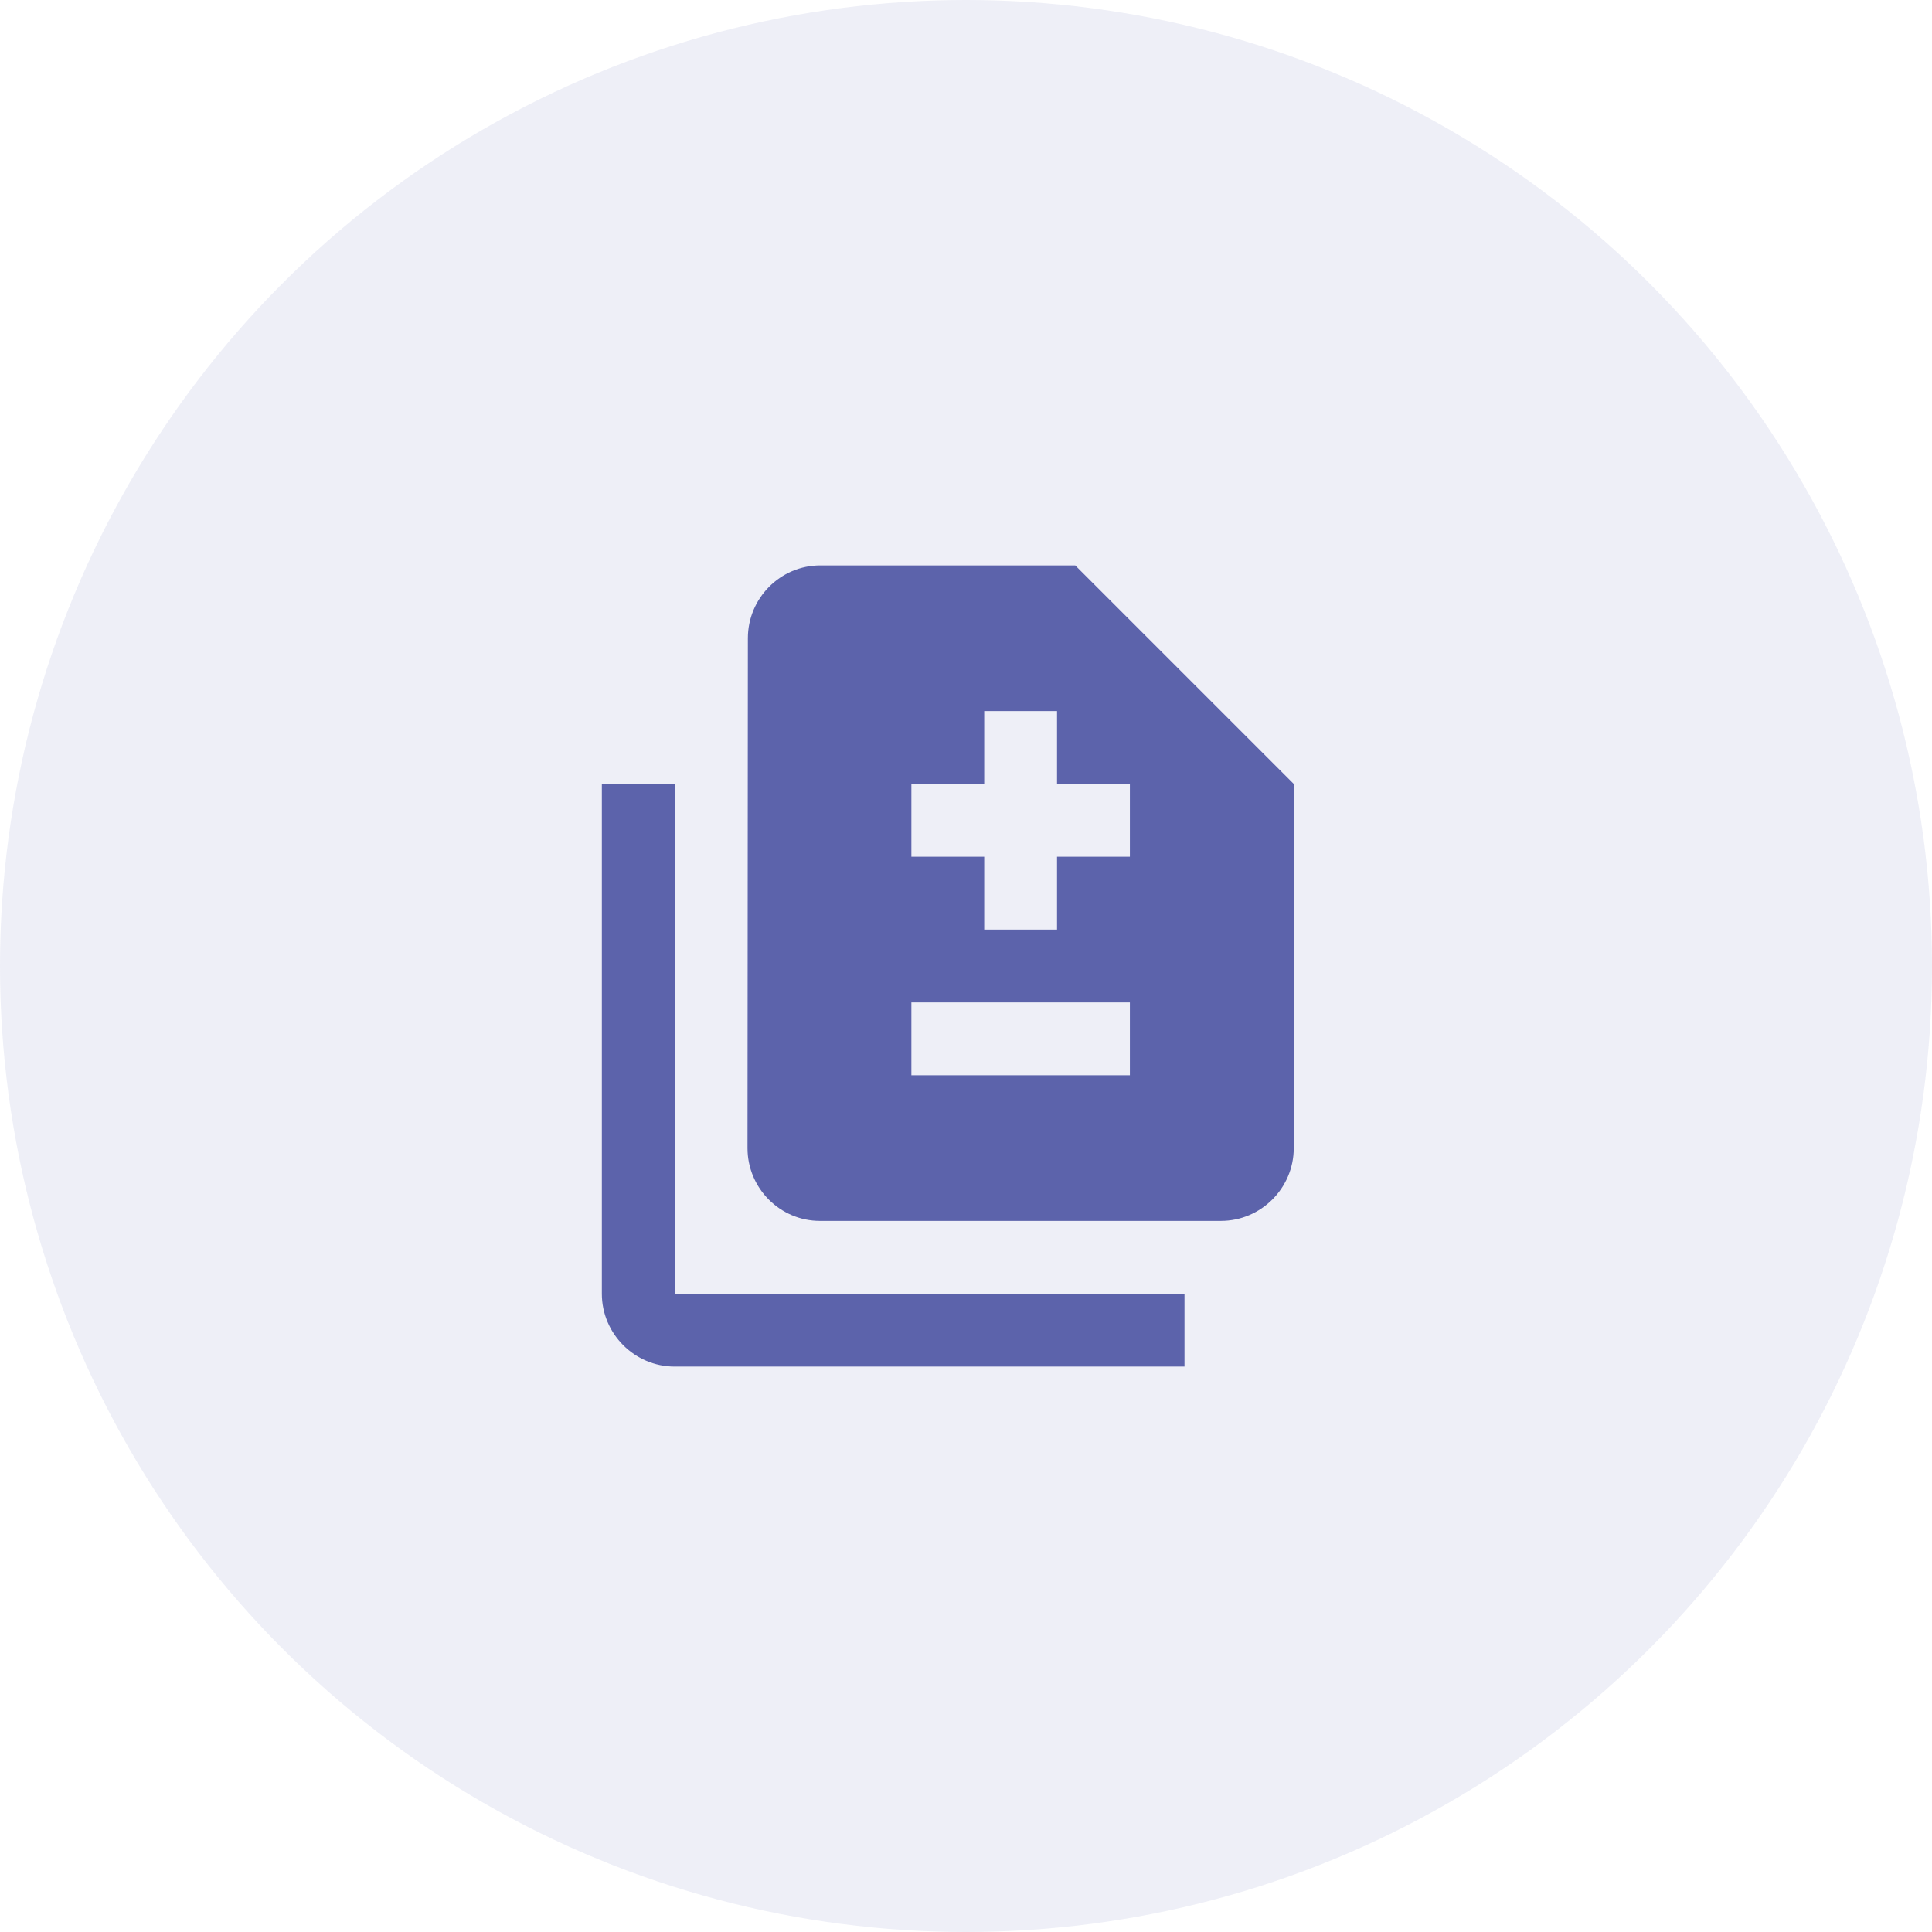 <?xml version="1.0" encoding="UTF-8"?>
<svg width="84px" height="84px" viewBox="0 0 84 84" version="1.1" xmlns="http://www.w3.org/2000/svg" xmlns:xlink="http://www.w3.org/1999/xlink">
    <title>Fill Slots@3x</title>
    <g id="Scheduling-Rulesets-&amp;-Layouts" stroke="none" stroke-width="1" fill="none" fill-rule="evenodd">
        <g id="Shift-Rulesets/Selection/add-staff-/Add-staff-Copy-2" transform="translate(-758, -378)">
            <g id="Group-49" transform="translate(543, 328)">
                <g id="Fill-Slots" transform="translate(215, 50)">
                    <circle id="Oval" fill-opacity="0.1" fill="#5563AB" cx="42" cy="42" r="42"></circle>
                    <g id="difference_black_24dp-(1)" transform="translate(23, 23)">
                        <rect id="Rectangle" x="0" y="0" width="38" height="38"></rect>
                        <path d="M28.5,36.417 L6.333,36.417 C4.592,36.417 3.167,34.992 3.167,33.25 L3.167,11.083 L6.333,11.083 L6.333,33.25 L28.5,33.25 L28.5,36.417 Z M23.75,1.583 L12.667,1.583 C10.925,1.583 9.516,3.008 9.516,4.75 L9.5,26.917 C9.5,28.658 10.909,30.083 12.651,30.083 L30.083,30.083 C31.825,30.083 33.25,28.658 33.25,26.917 L33.25,11.083 L23.75,1.583 Z M26.125,23.75 L16.625,23.75 L16.625,20.583 L26.125,20.583 L26.125,23.75 Z M26.125,14.25 L22.958,14.25 L22.958,17.417 L19.792,17.417 L19.792,14.25 L16.625,14.25 L16.625,11.083 L19.792,11.083 L19.792,7.917 L22.958,7.917 L22.958,11.083 L26.125,11.083 L26.125,14.25 Z" id="Shape" fill="#5C63AB" fill-rule="nonzero"></path>
                    </g>
                </g>
            </g>
        </g>
    </g>
</svg>